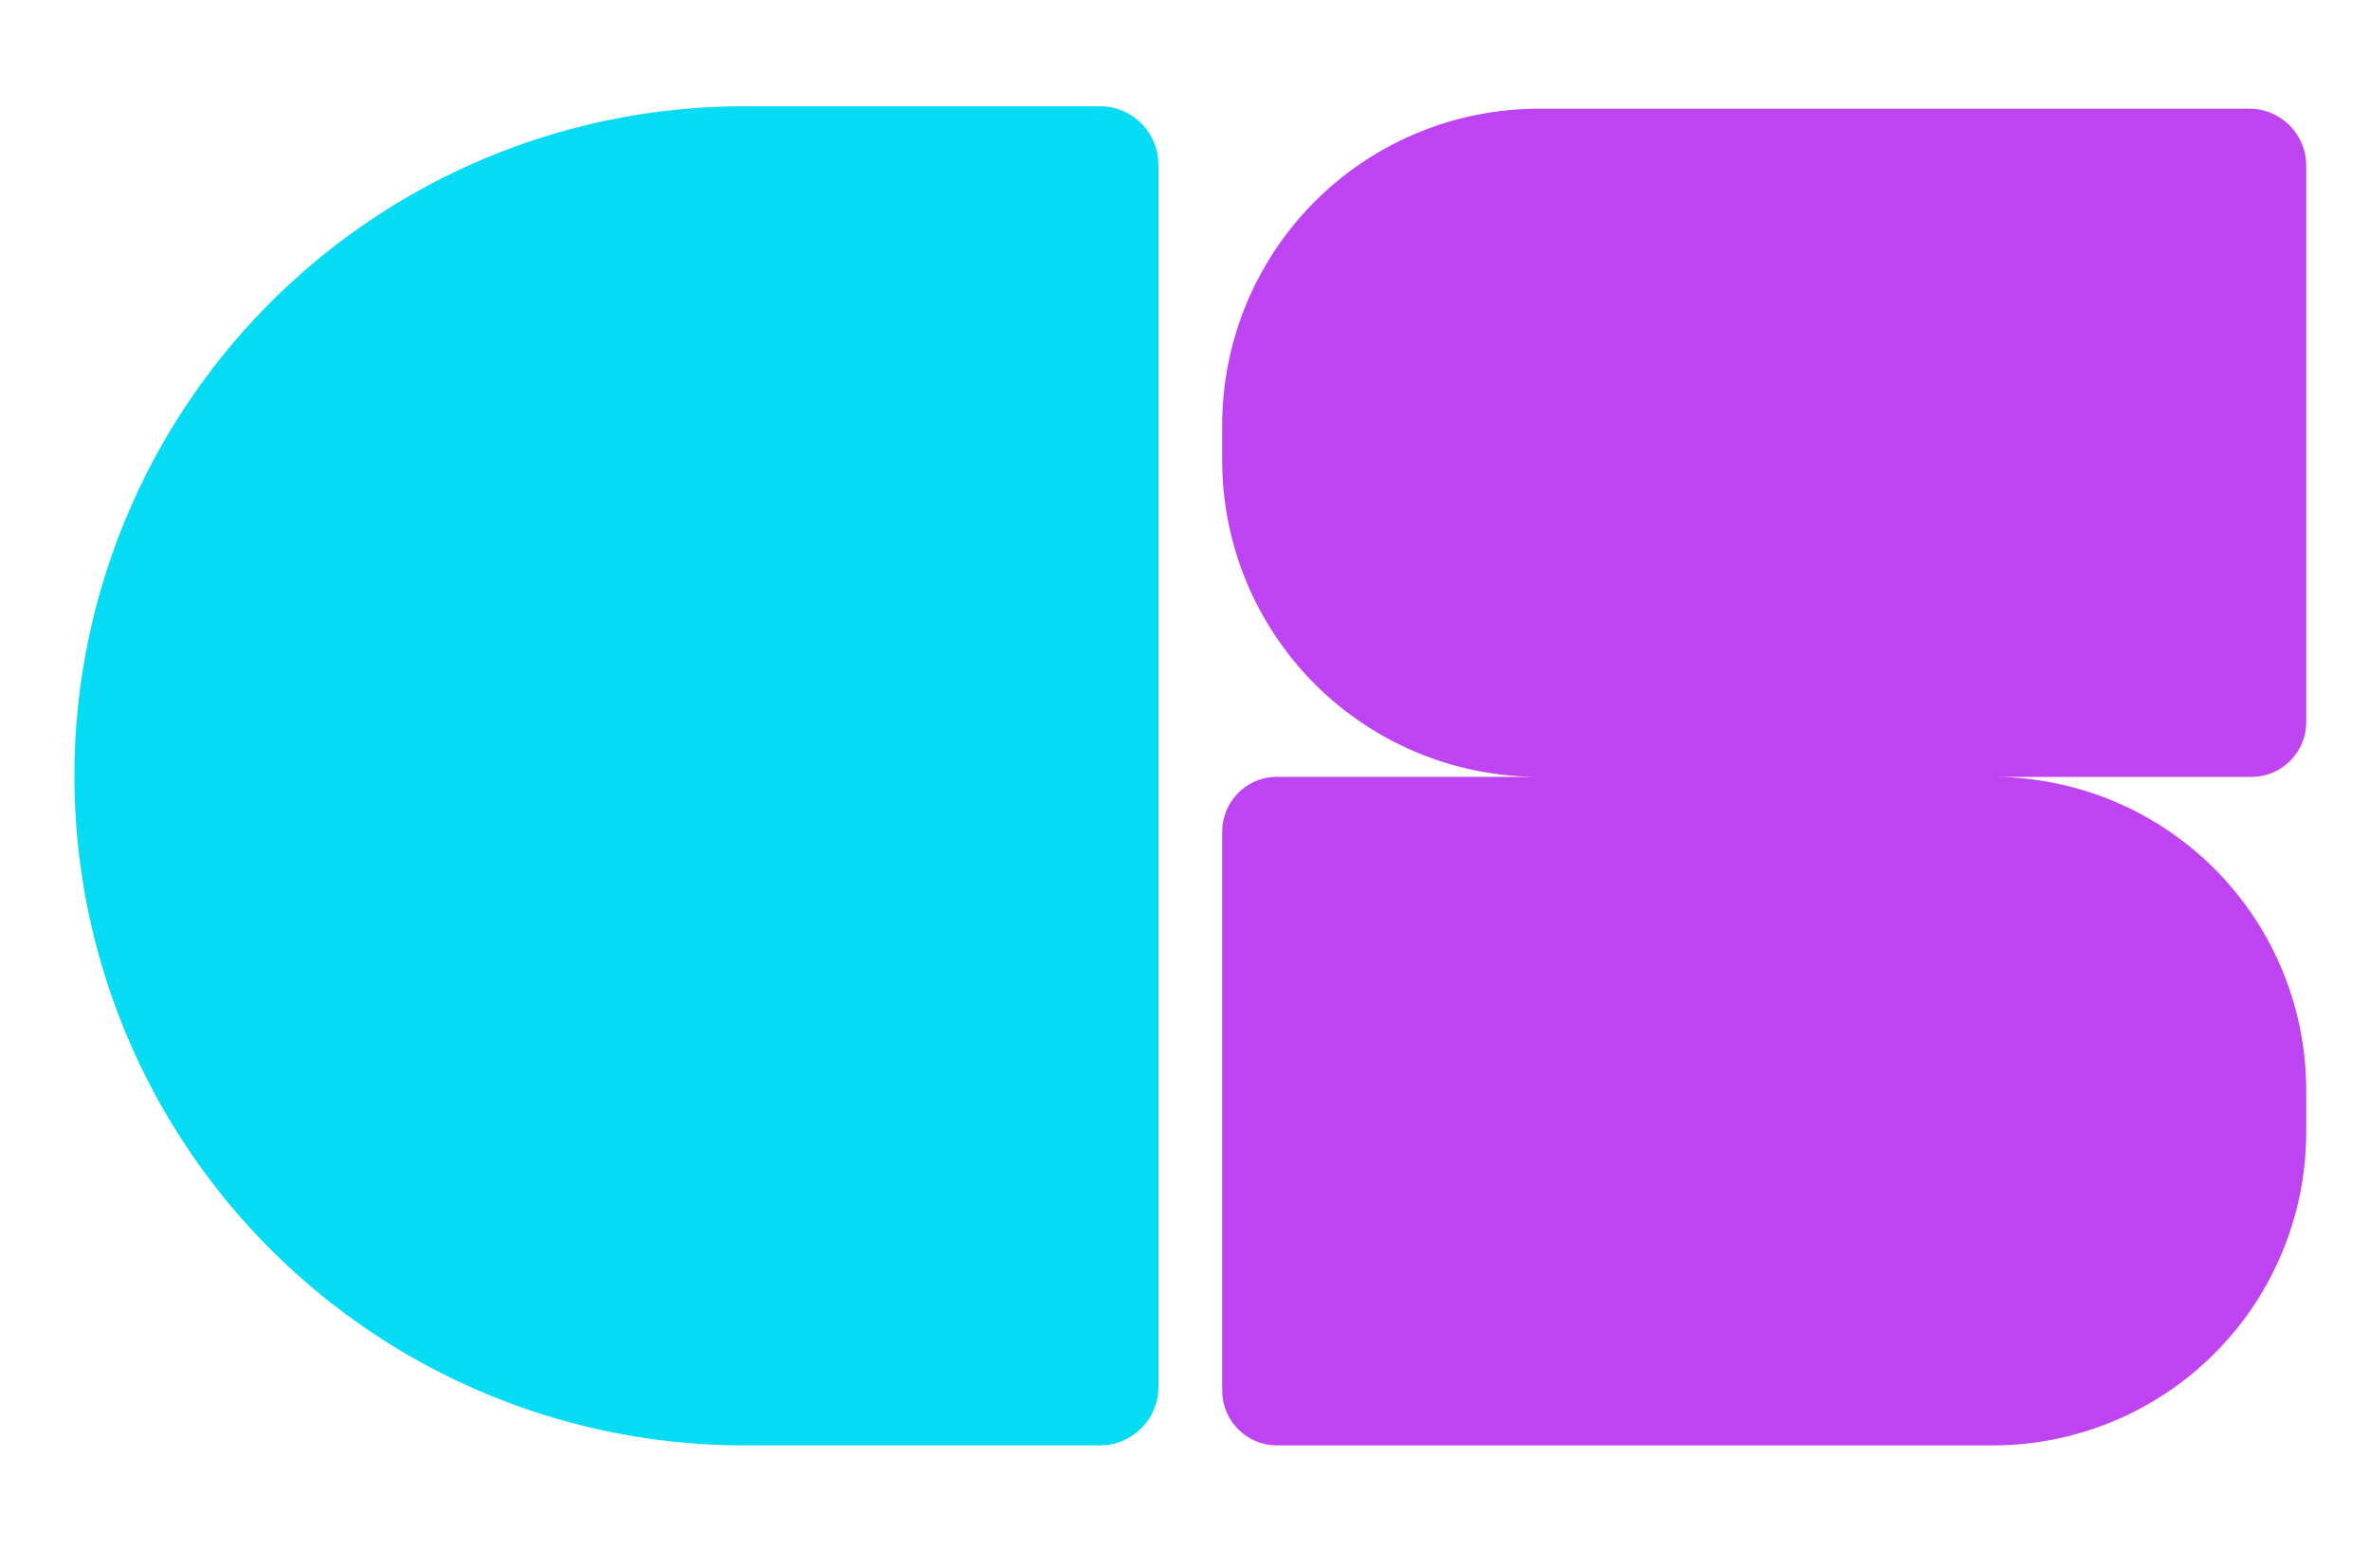 <svg id="Camada_1" data-name="Camada 1" xmlns="http://www.w3.org/2000/svg" viewBox="0 0 446 295"><defs><style>.cls-1{fill:#be44f2;}.cls-2{fill:#05dbf2;}</style></defs><path class="cls-1" d="M434,135.92V31.15a10.7,10.7,0,0,0-10.69-10.69H289.58A59.57,59.57,0,0,0,230,80v6.61a59.57,59.57,0,0,0,59.58,59.58H240.32A10.32,10.32,0,0,0,230,156.56V261.68A10.32,10.32,0,0,0,240.32,272H375a59,59,0,0,0,59-59V205.2a59,59,0,0,0-59-59h48.65A10.32,10.32,0,0,0,434,135.92Z"/><path class="cls-2" d="M140,20h67a11,11,0,0,1,11,11V261a11,11,0,0,1-11,11H140A126,126,0,0,1,14,146v0A126,126,0,0,1,140,20Z"/></svg>